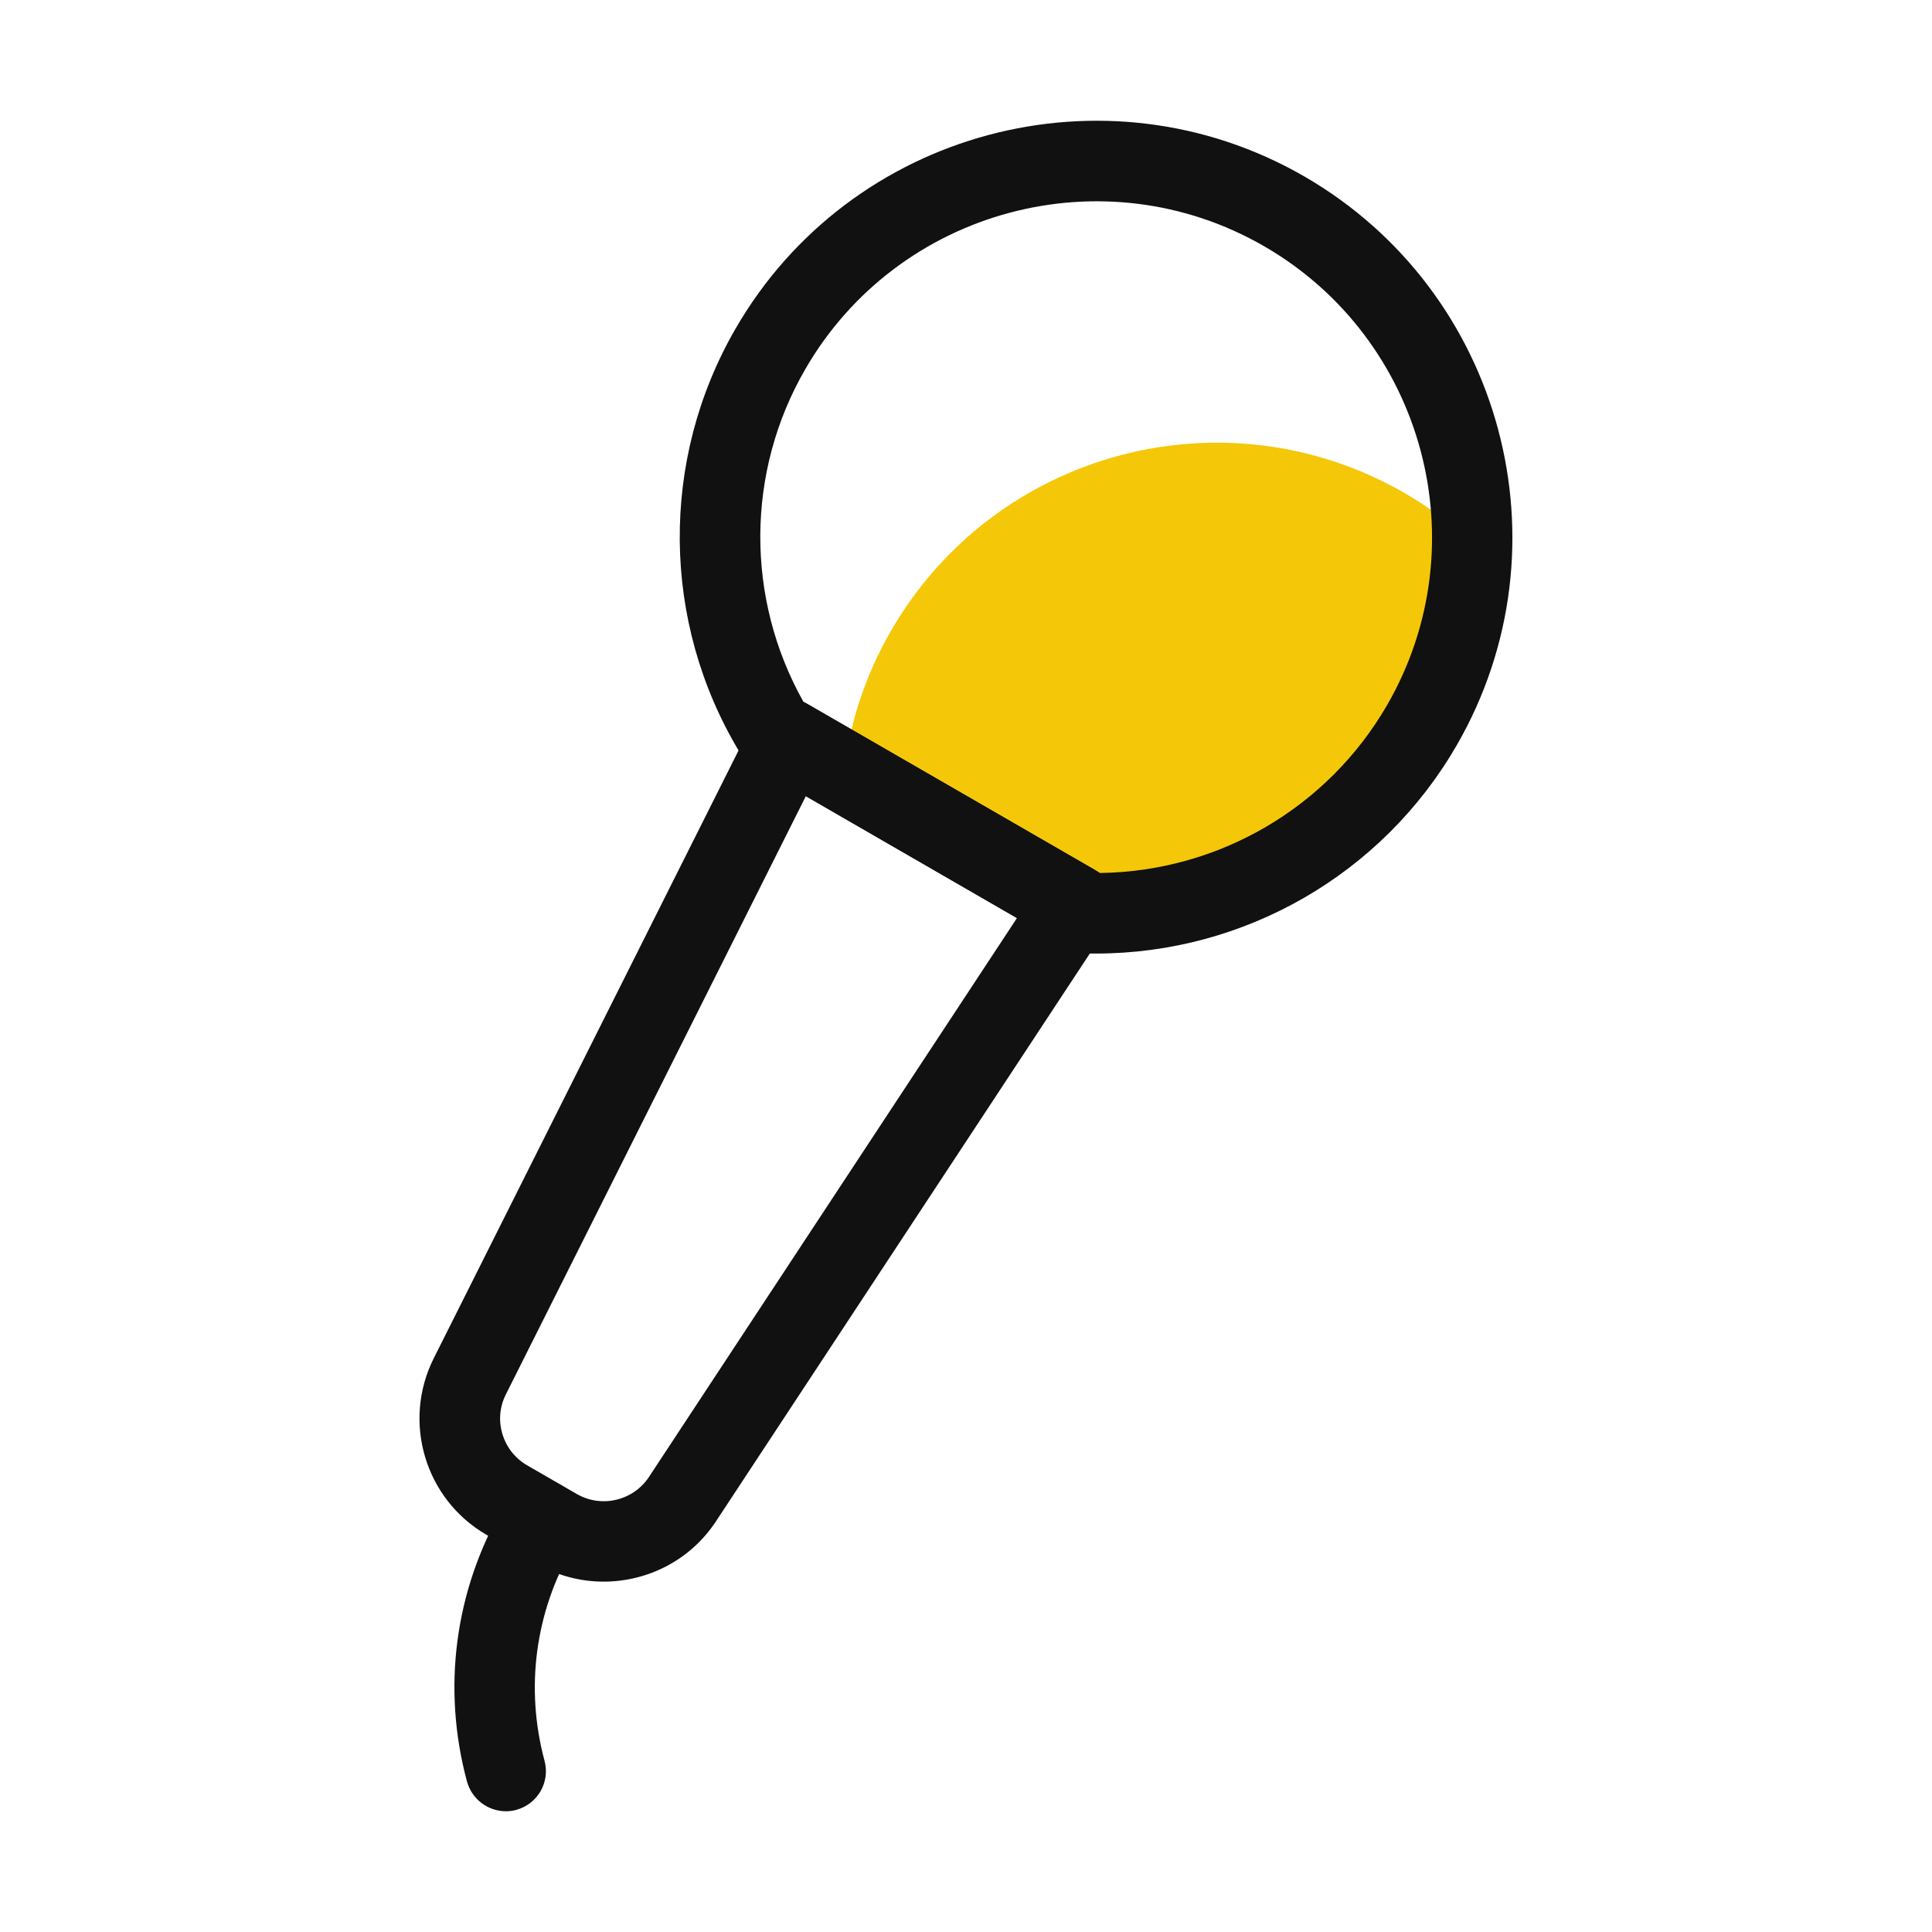 <svg t="1659758337772" class="icon" viewBox="0 0 1024 1024" version="1.1" xmlns="http://www.w3.org/2000/svg" p-id="1719" width="200" height="200"><path d="M268.1 960c-9.4 0-18-6.3-20.6-15.8-13.3-49.4-6.5-101 19.1-145.3l2.1-3.7c5.9-10.2 18.9-13.7 29.1-7.8 10.2 5.9 13.7 18.9 7.8 29.1l-2.1 3.7c-19.9 34.5-25.2 74.6-14.9 113 3.1 11.4-3.7 23.1-15.1 26.1-1.7 0.5-3.6 0.7-5.4 0.7z" fill="#111111" p-id="1720"></path><path d="M753.6 384.4c17.6-30.5 26.2-63.8 26.6-96.6-10.7-9.9-22.5-18.8-35.6-26.4-95.4-55.1-217.3-22.4-272.4 73-13.7 23.7-21.8 49.1-25 74.6l130 75c70.2 1.2 138.9-34.6 176.4-99.6z" fill="#F4C708" p-id="1721"></path><path d="M580.8 505.4h-3.9c-3.6-0.1-7.2-1-10.3-2.9L399.5 406c-3.1-1.8-5.8-4.4-7.6-7.5-41.4-68.8-42.2-154.8-2.1-224.2C450.6 68.9 585.9 32.7 691.3 93.5c105.4 60.9 141.6 196.1 80.8 301.5-39.5 68.4-112.5 110.4-191.3 110.4z m-155-133.5L583 462.7c62.8-0.8 120.7-34.5 152.2-89 49.1-85 19.8-194.1-65.2-243.2-85-49.1-194.1-19.8-243.2 65.2-31.5 54.4-31.7 121.5-1 176.2z" fill="#111111" p-id="1722"></path><path d="M319.9 838.3c-12.1 0-24.3-3.1-35.5-9.5l-26.5-15.3c-32.6-18.8-44.9-59.9-28-93.6l169.2-337.4c2.6-5.3 7.3-9.2 12.9-10.9 5.6-1.7 11.7-1 16.8 2l151.1 87.2c5.1 2.9 8.8 7.9 10.1 13.6 1.4 5.7 0.3 11.8-2.9 16.6L379.5 806.3c-13.6 20.7-36.3 32-59.6 32z m-14.1-46.4c13.1 7.5 29.8 3.5 38.1-9L539 486.6 427.1 422l-159 317.1c-6.8 13.5-1.8 29.9 11.2 37.5l26.5 15.3z" fill="#111111" p-id="1723"></path></svg>